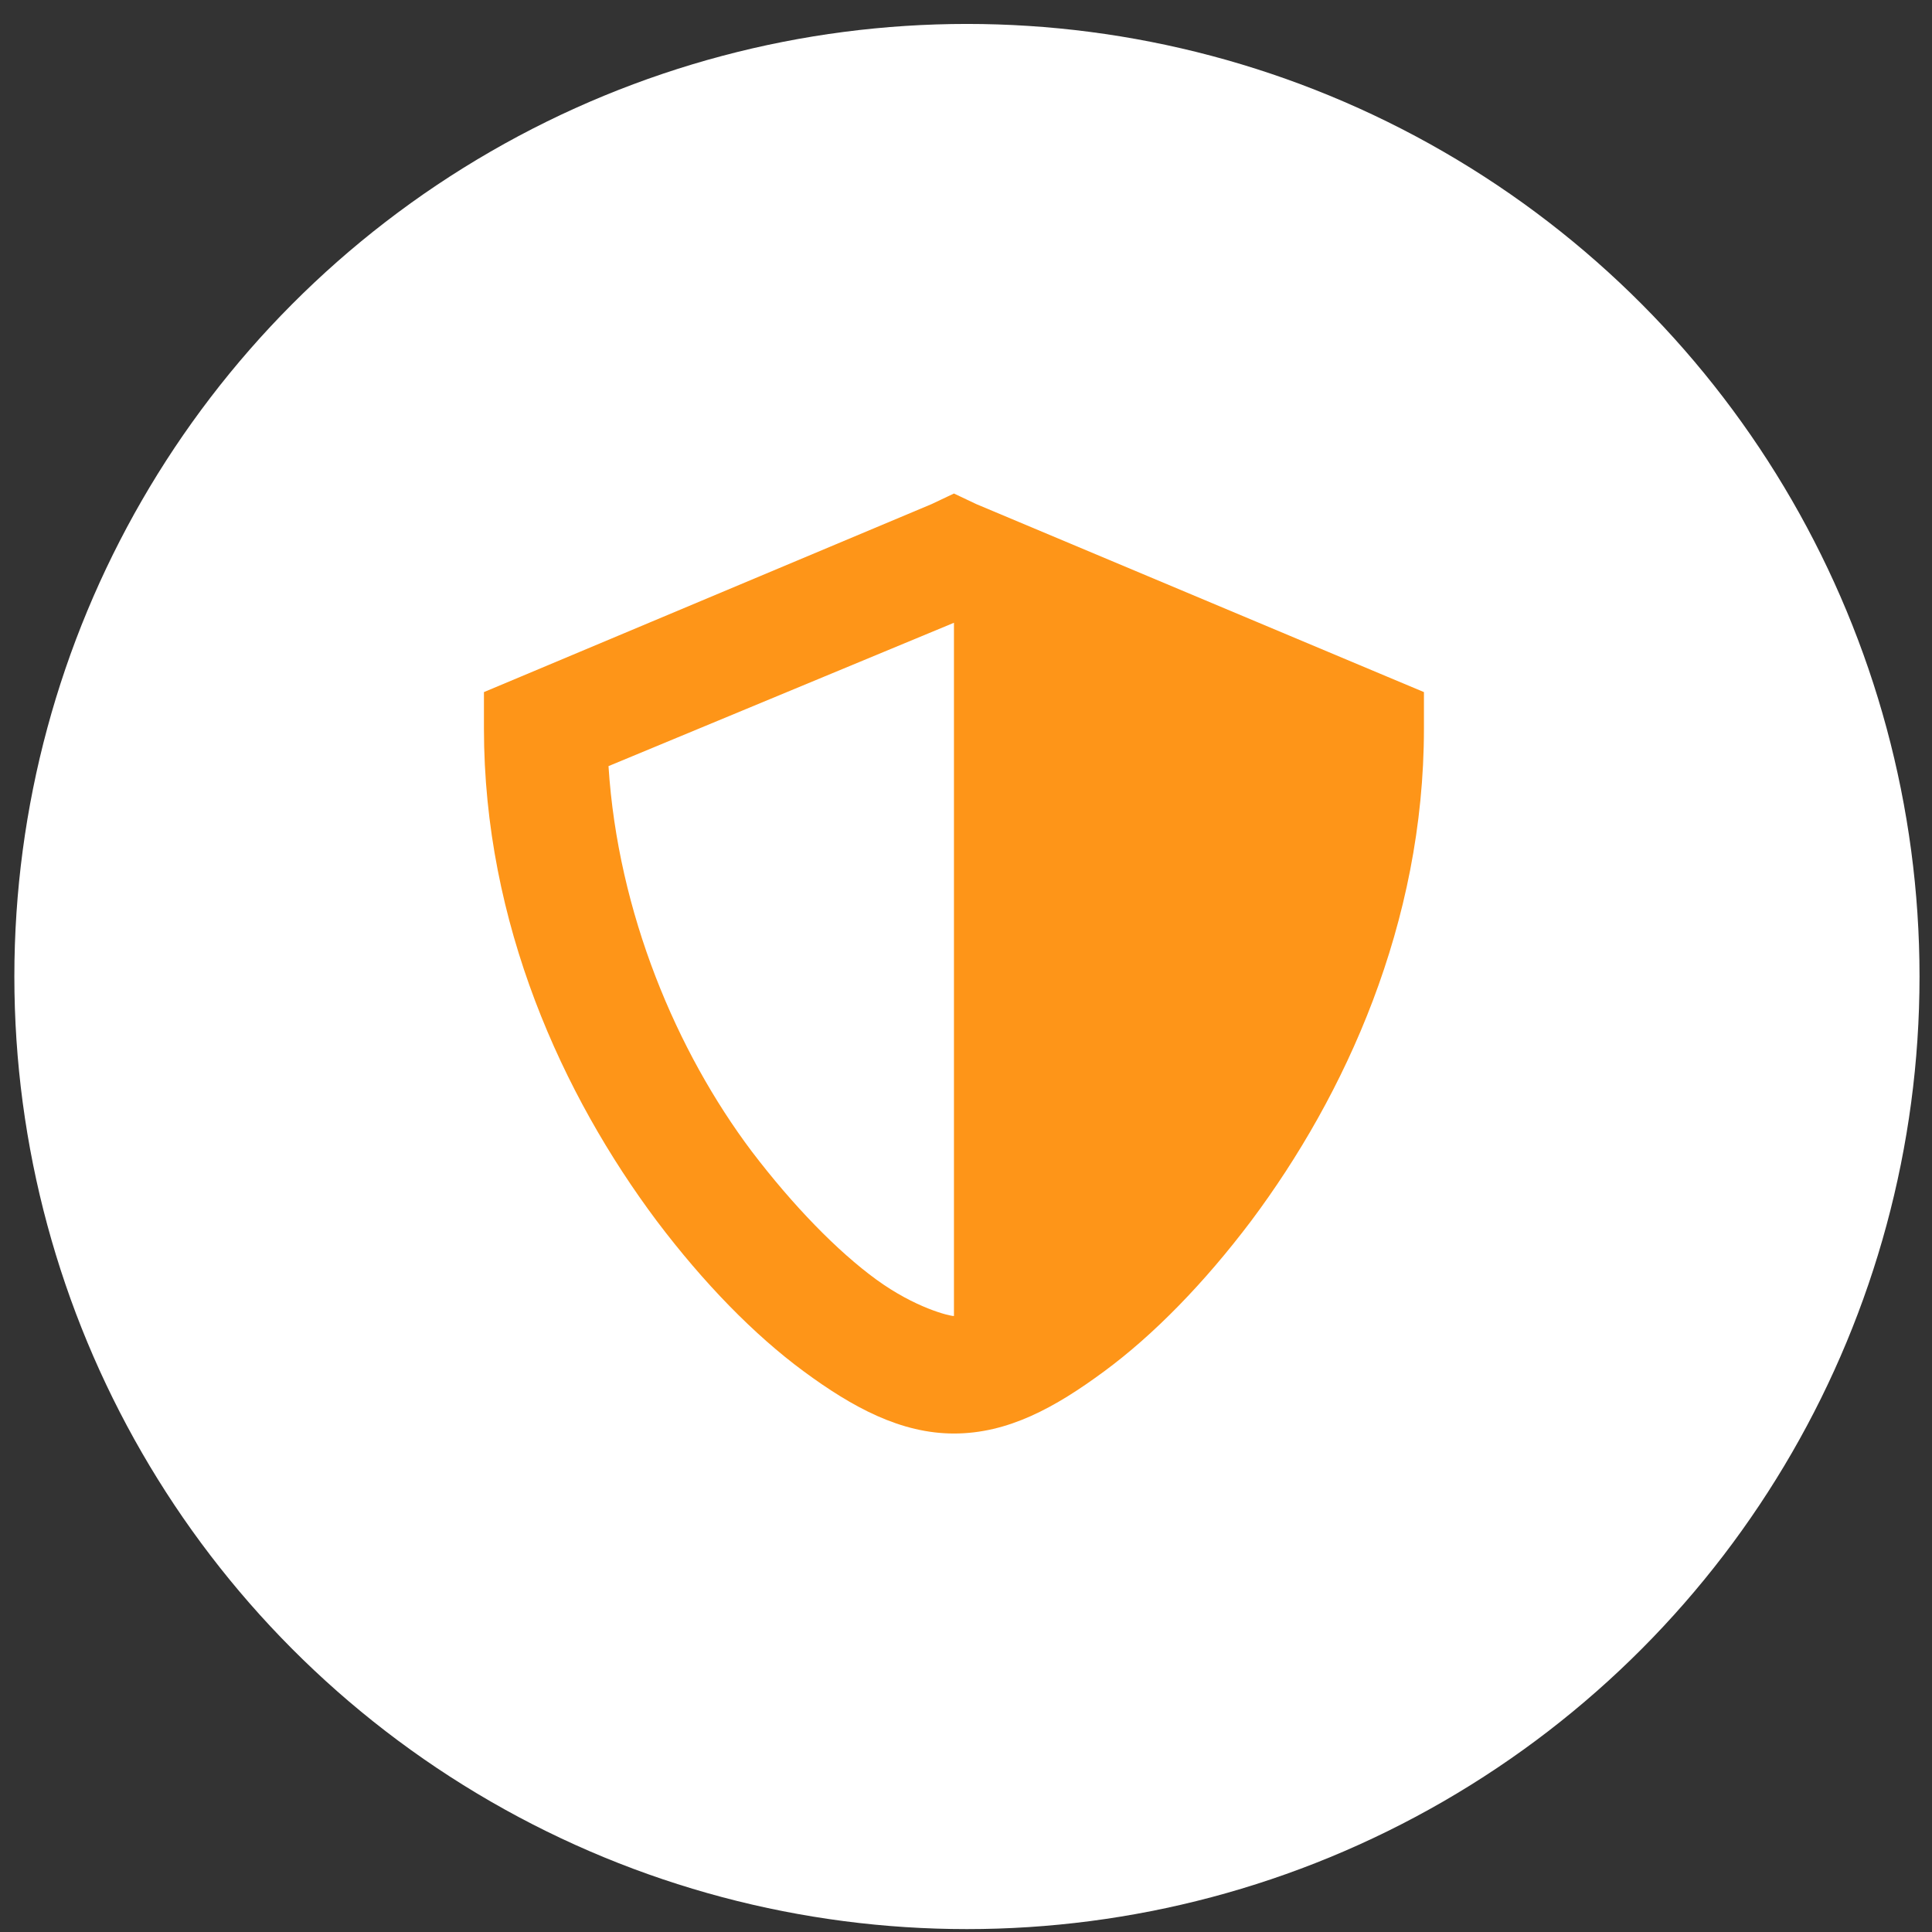 <?xml version="1.0" encoding="UTF-8"?>
<svg width="72px" height="72px" viewBox="0 0 72 72" version="1.1" xmlns="http://www.w3.org/2000/svg" xmlns:xlink="http://www.w3.org/1999/xlink">
    <rect x="0" y="0" width="72" height="72" fill="#333333" stroke="none"/>
    <!-- Generator: Sketch 50.2 (55047) - http://www.bohemiancoding.com/sketch -->
    <title>feature-6</title>
    <desc>Created with Sketch.</desc>
    <defs/>
    <g id="Website" stroke="none" stroke-width="1" fill="none" fill-rule="evenodd">
        <g id="2.about" transform="translate(-766, -1699)">
            <g id="feature-6" transform="translate(766.535, 1699.492)">
                <circle id="Oval-Copy-2" fill="#FFFFFF" cx="35.5" cy="35.9" r="35.5"/>
                <g id="shield" transform="translate(17.5, 17.9)" fill="#FE9518" fill-rule="nonzero">
                    <path d="M17.516,2.71969952e-15 L16.684,0.394 L1.357,6.831 L5.55111512e-17,7.4 L5.55111512e-17,8.758 C5.55111512e-17,16.027 2.934,22.42 6.437,27.105 C8.189,29.426 10.071,31.353 11.911,32.71 C13.75,34.068 15.545,35.031 17.516,35.031 C19.53,35.031 21.281,34.068 23.12,32.71 C24.96,31.353 26.843,29.426 28.594,27.105 C32.097,22.42 35.031,16.027 35.031,8.758 L35.031,7.4 L33.674,6.831 L18.348,0.394 L17.516,2.71969952e-15 Z M17.516,4.773 L17.516,30.652 C17.34,30.652 16.07,30.346 14.625,29.295 C13.18,28.244 11.516,26.536 9.984,24.522 C7.181,20.8 4.992,15.633 4.642,10.159 L17.516,4.817 L17.516,4.773 Z" id="Shape"/>
                </g>
            </g>
        </g>
    </g>
</svg>